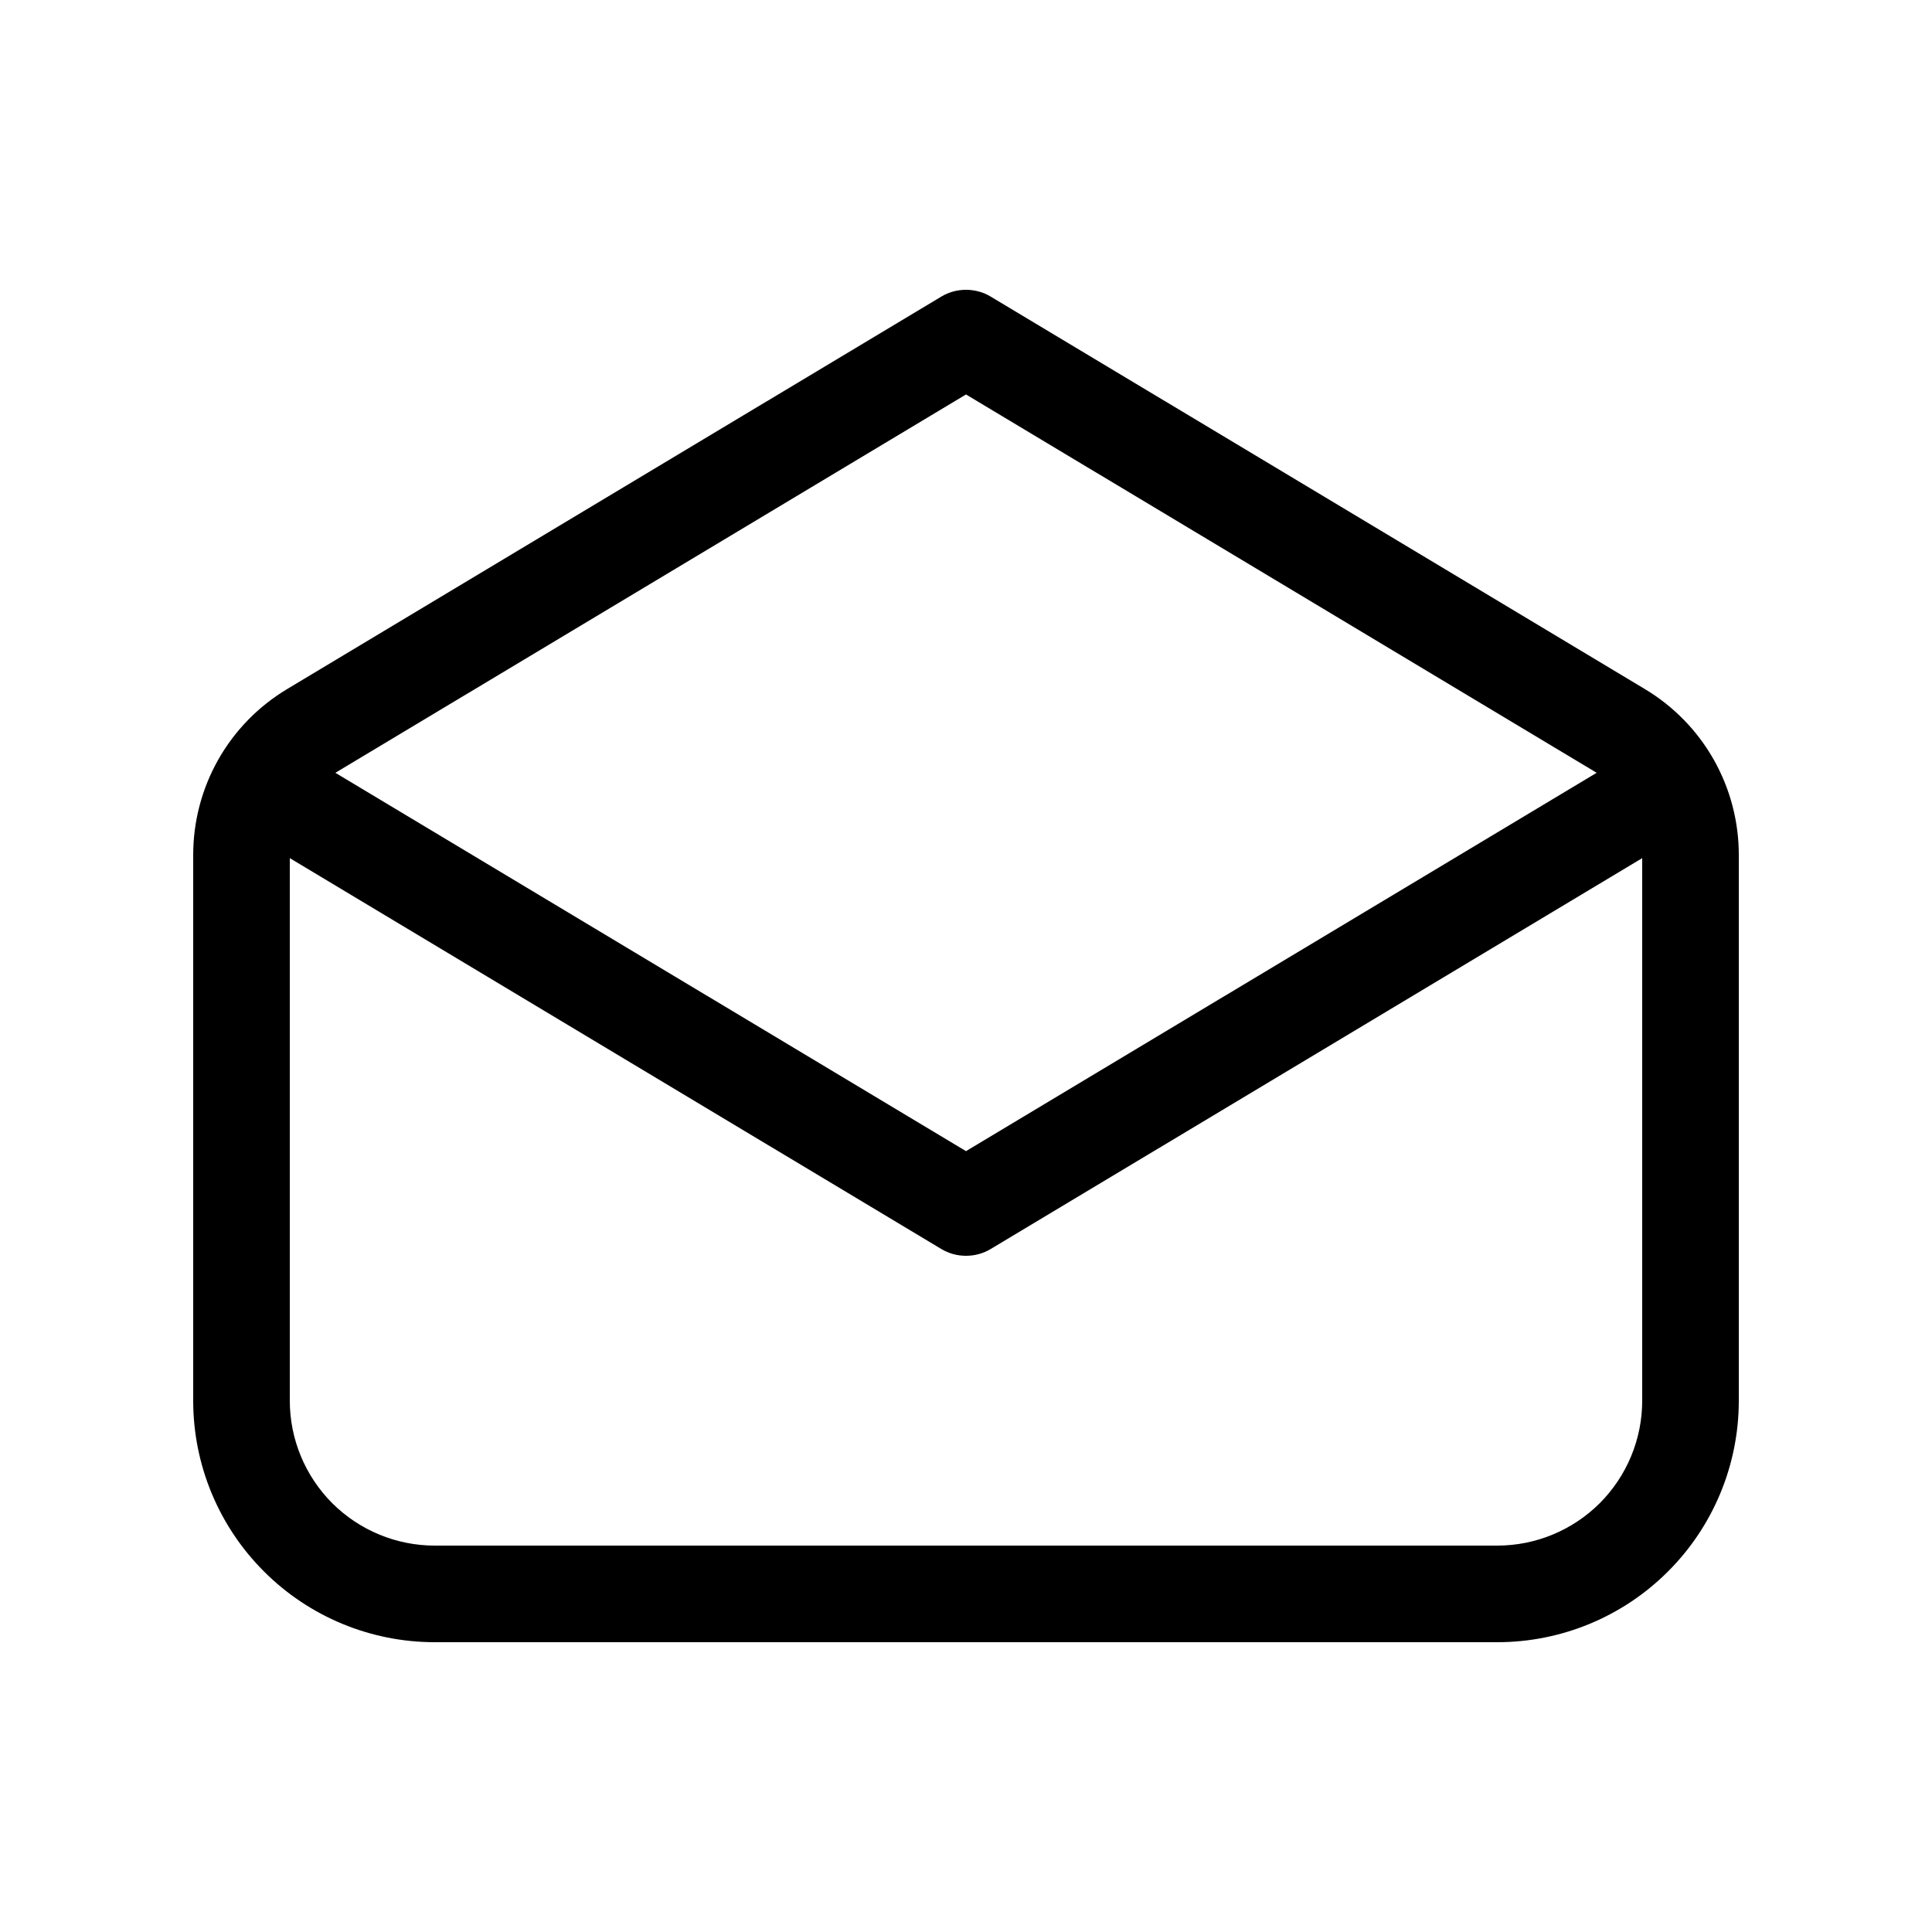 <svg width="24" height="24" viewBox="0 0 24 24" fill="none" xmlns="http://www.w3.org/2000/svg">
<path d="M11.692 3.685C11.785 3.629 11.891 3.6 12 3.6C12.109 3.6 12.215 3.629 12.308 3.685L20.435 8.561C20.79 8.774 21.085 9.076 21.289 9.437C21.493 9.798 21.6 10.205 21.6 10.62V17.4C21.6 18.196 21.284 18.959 20.721 19.521C20.159 20.084 19.396 20.4 18.6 20.4H5.4C4.604 20.4 3.841 20.084 3.279 19.521C2.716 18.959 2.4 18.196 2.4 17.4V10.62C2.4 10.205 2.507 9.798 2.711 9.437C2.915 9.076 3.21 8.774 3.565 8.561L3.821 8.987L3.565 8.561L11.692 3.685ZM12 4.9L4.183 9.59L4.166 9.6L12 14.3L19.834 9.6L19.818 9.59L12 4.9ZM20.4 10.66L12.308 15.515C12.215 15.571 12.109 15.6 12 15.6C11.891 15.6 11.785 15.571 11.692 15.515L3.6 10.66V17.4C3.6 17.877 3.79 18.335 4.127 18.673C4.465 19.01 4.923 19.2 5.4 19.2H18.6C19.077 19.2 19.535 19.01 19.873 18.673C20.21 18.335 20.4 17.877 20.4 17.4V10.66Z" fill="black"/>
</svg>
